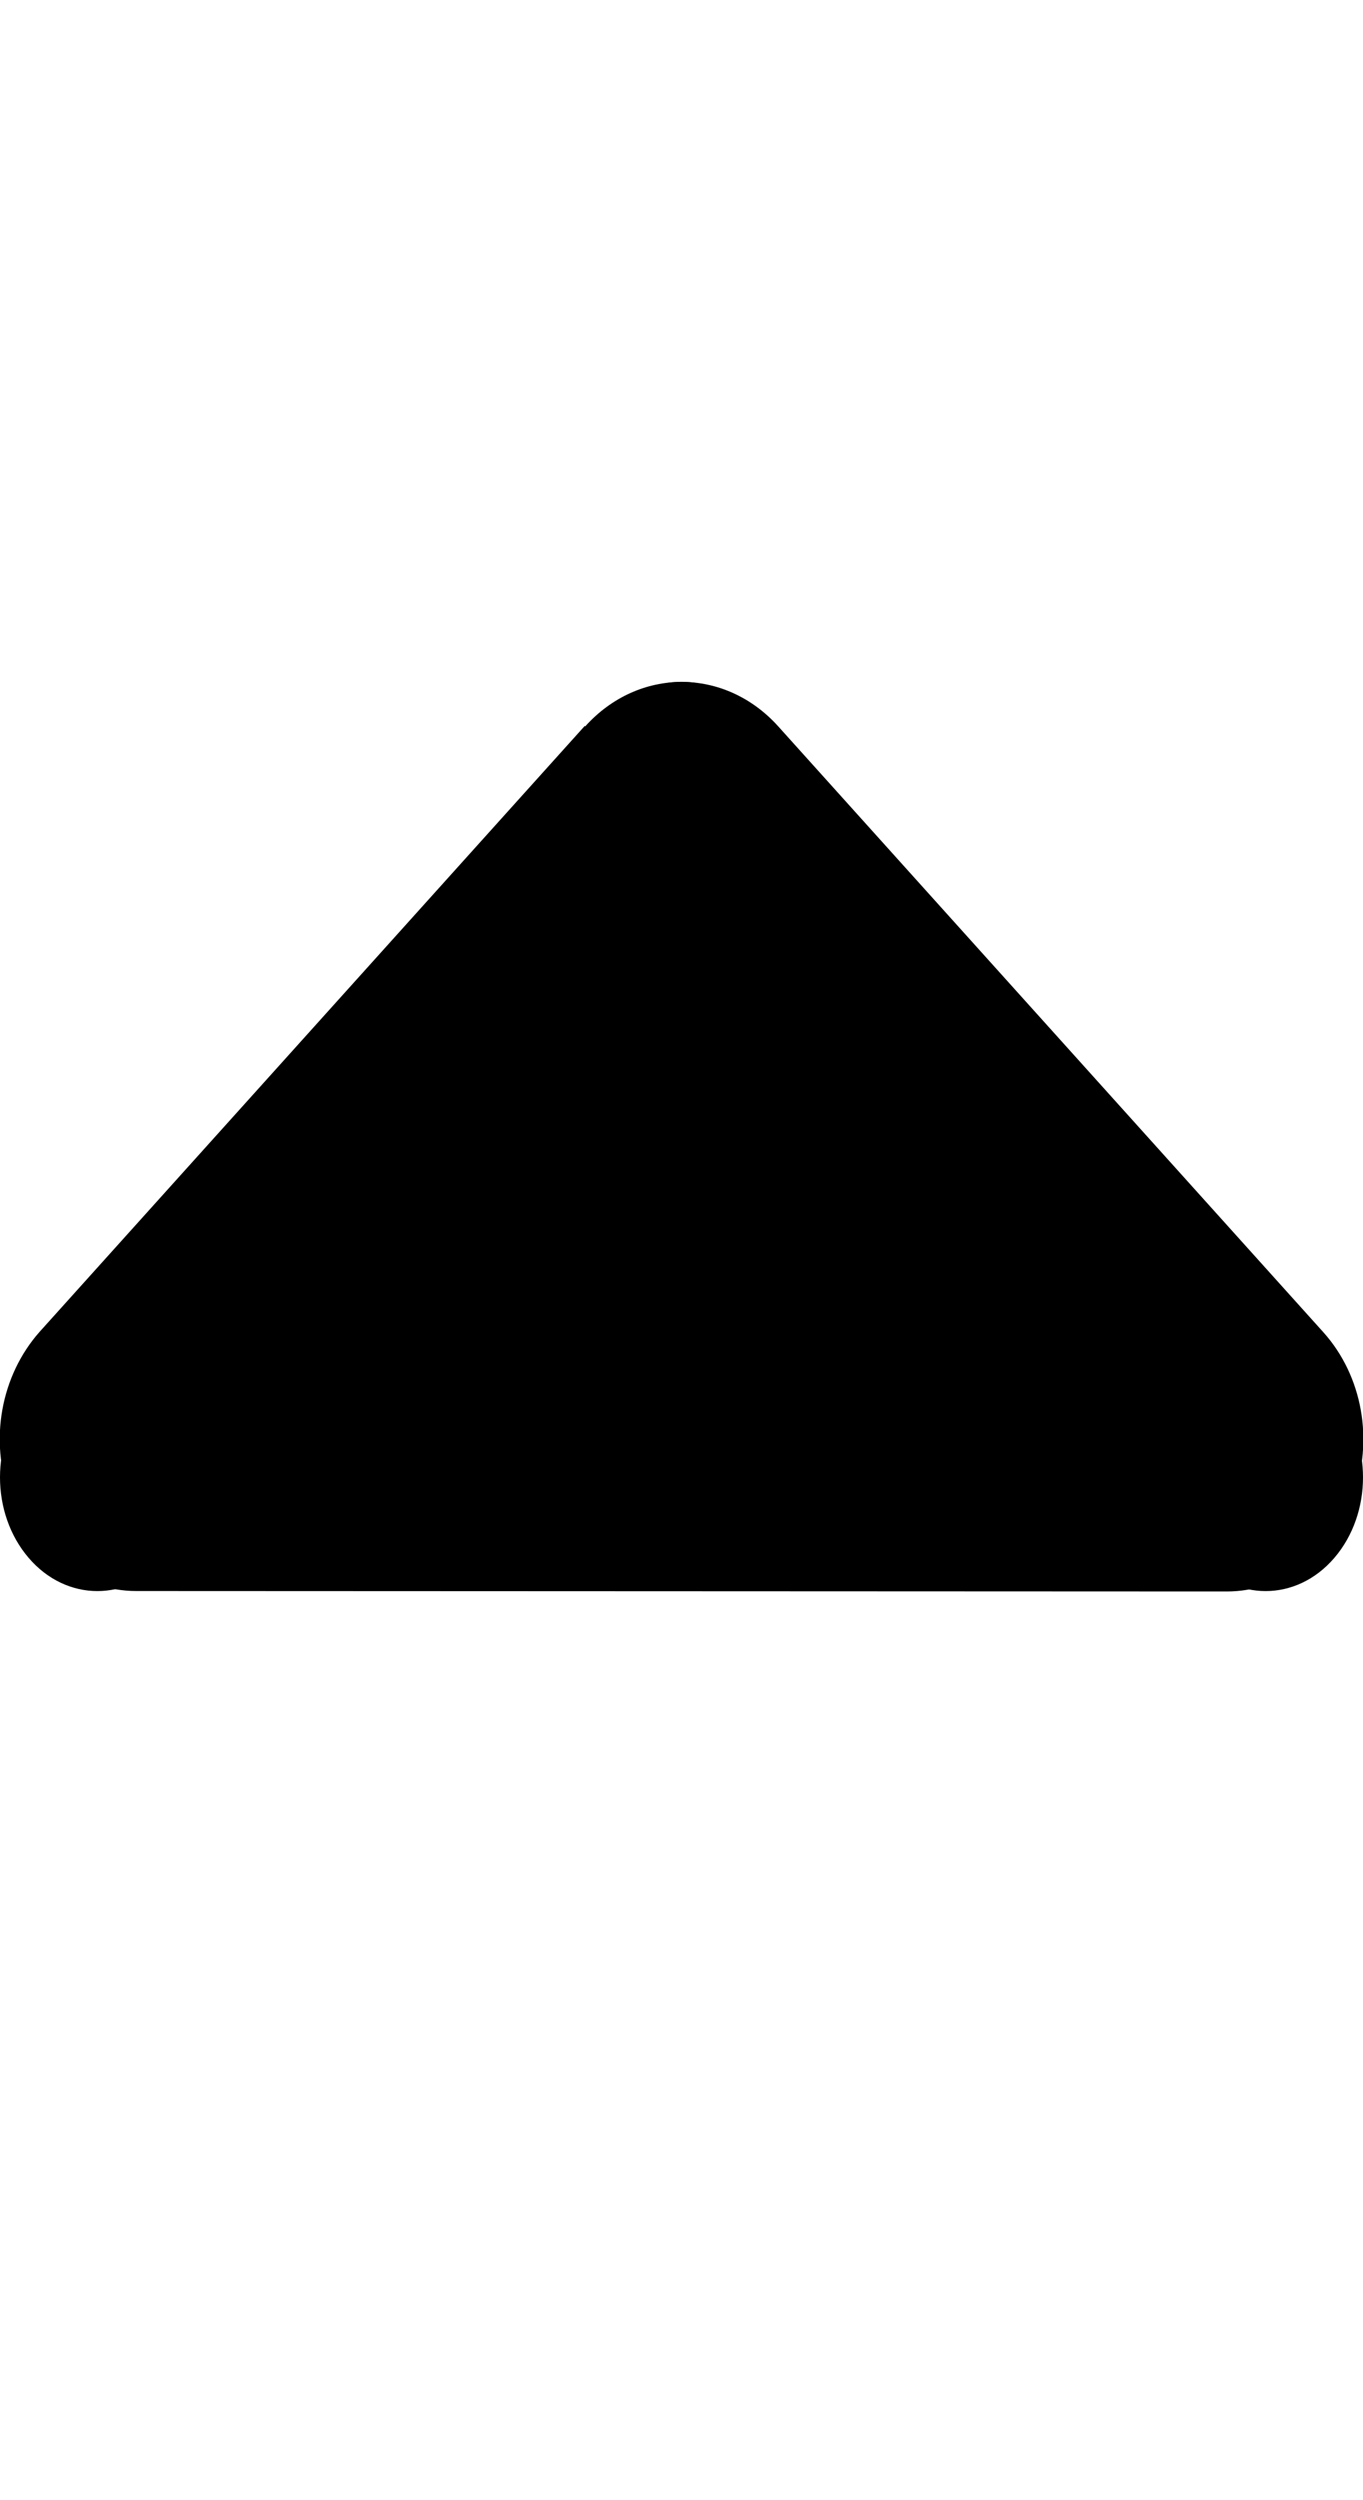 <svg width="6" height="11" viewBox="0 0 6 11" fill="none" xmlns="http://www.w3.org/2000/svg">
<path fill-rule="evenodd" clip-rule="evenodd" d="M0.126 6.854C0.293 7.049 0.564 7.049 0.732 6.854L3 4.207L5.268 6.854C5.436 7.049 5.707 7.049 5.874 6.854C6.042 6.658 6.042 6.342 5.874 6.146L3.303 3.146C3.136 2.951 2.864 2.951 2.697 3.146L0.126 6.146C-0.042 6.342 -0.042 6.658 0.126 6.854Z" fill="currentcolor"/>
<g clip-path="url(#clip0_2392_68026)">
<path d="M2.576 3.196C2.811 2.935 3.191 2.935 3.426 3.196L5.826 5.862C5.998 6.054 6.049 6.339 5.955 6.589C5.861 6.839 5.644 7.002 5.4 7.002L0.6 7C0.358 7 0.139 6.837 0.045 6.587C-0.049 6.337 0.004 6.052 0.174 5.86L2.574 3.194L2.576 3.196Z" fill="currentcolor"/>
</g>
<defs>
<clipPath id="clip0_2392_68026">
<rect width="6" height="10.667" fill="white" transform="matrix(1 0 0 -1 0 11)"/>
</clipPath>
</defs>
</svg>
